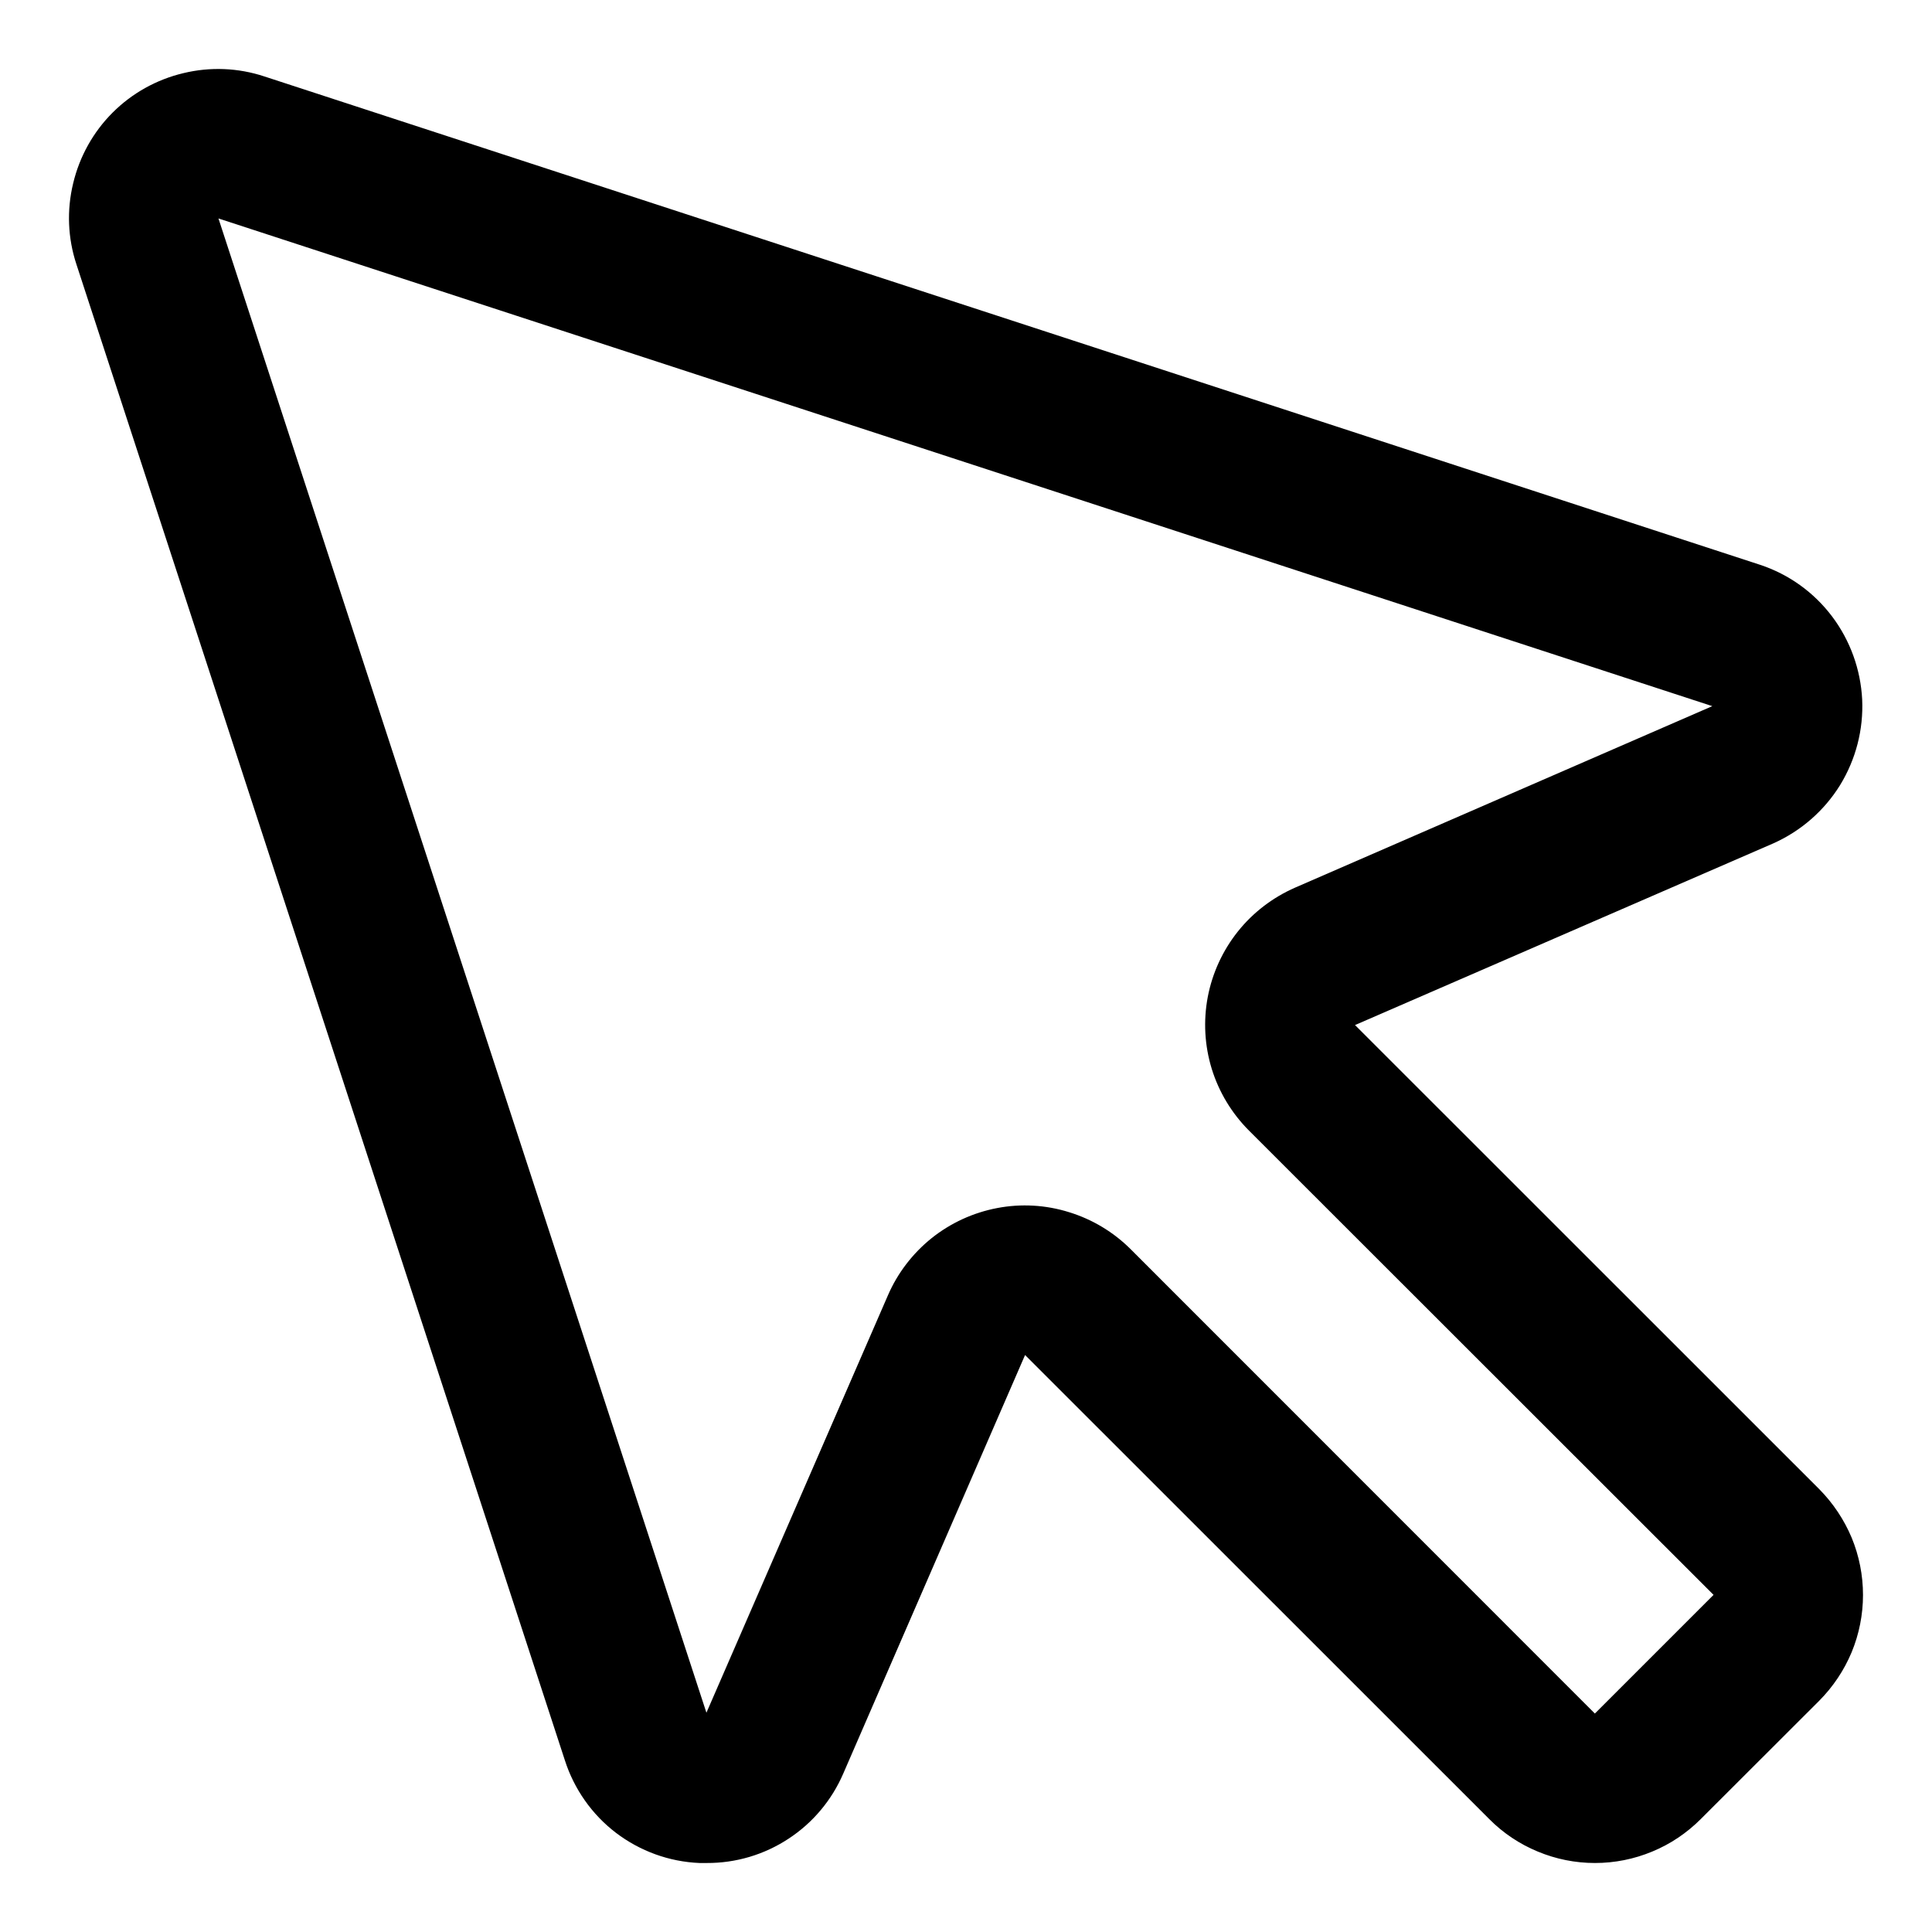 <svg width="14" height="14" viewBox="0 0 14 14" fill="none" xmlns="http://www.w3.org/2000/svg">
<path d="M9.819 7.428L12.851 6.111C13.05 6.022 13.219 5.875 13.334 5.689C13.448 5.503 13.504 5.287 13.494 5.069C13.483 4.851 13.407 4.641 13.276 4.467C13.144 4.292 12.963 4.162 12.755 4.093L1.916 0.554C1.726 0.491 1.523 0.483 1.329 0.53C1.135 0.576 0.957 0.675 0.816 0.816C0.675 0.957 0.576 1.135 0.53 1.329C0.483 1.523 0.491 1.726 0.554 1.916L4.093 12.755C4.16 12.964 4.289 13.148 4.463 13.281C4.638 13.414 4.849 13.491 5.069 13.5H5.121C5.332 13.501 5.538 13.44 5.714 13.324C5.89 13.209 6.028 13.044 6.111 12.851L7.428 9.819L10.792 13.182C10.892 13.283 11.012 13.363 11.143 13.417C11.275 13.472 11.415 13.5 11.558 13.5C11.7 13.5 11.841 13.472 11.973 13.417C12.104 13.363 12.223 13.283 12.324 13.182L13.183 12.324C13.283 12.223 13.363 12.104 13.418 11.972C13.472 11.841 13.5 11.7 13.5 11.558C13.5 11.415 13.472 11.274 13.418 11.143C13.363 11.012 13.283 10.892 13.183 10.791L9.819 7.428ZM11.557 12.417L8.194 9.053C8.069 8.928 7.916 8.836 7.747 8.784C7.578 8.731 7.399 8.721 7.226 8.754C7.052 8.787 6.889 8.862 6.751 8.972C6.613 9.083 6.504 9.225 6.434 9.387L5.119 12.411L1.583 1.583L12.408 5.117L9.385 6.432C9.223 6.503 9.08 6.612 8.97 6.75C8.86 6.888 8.785 7.051 8.752 7.224C8.719 7.398 8.729 7.577 8.781 7.746C8.833 7.914 8.926 8.068 9.051 8.193L12.417 11.557L11.557 12.417Z" fill="black"/>
</svg>
